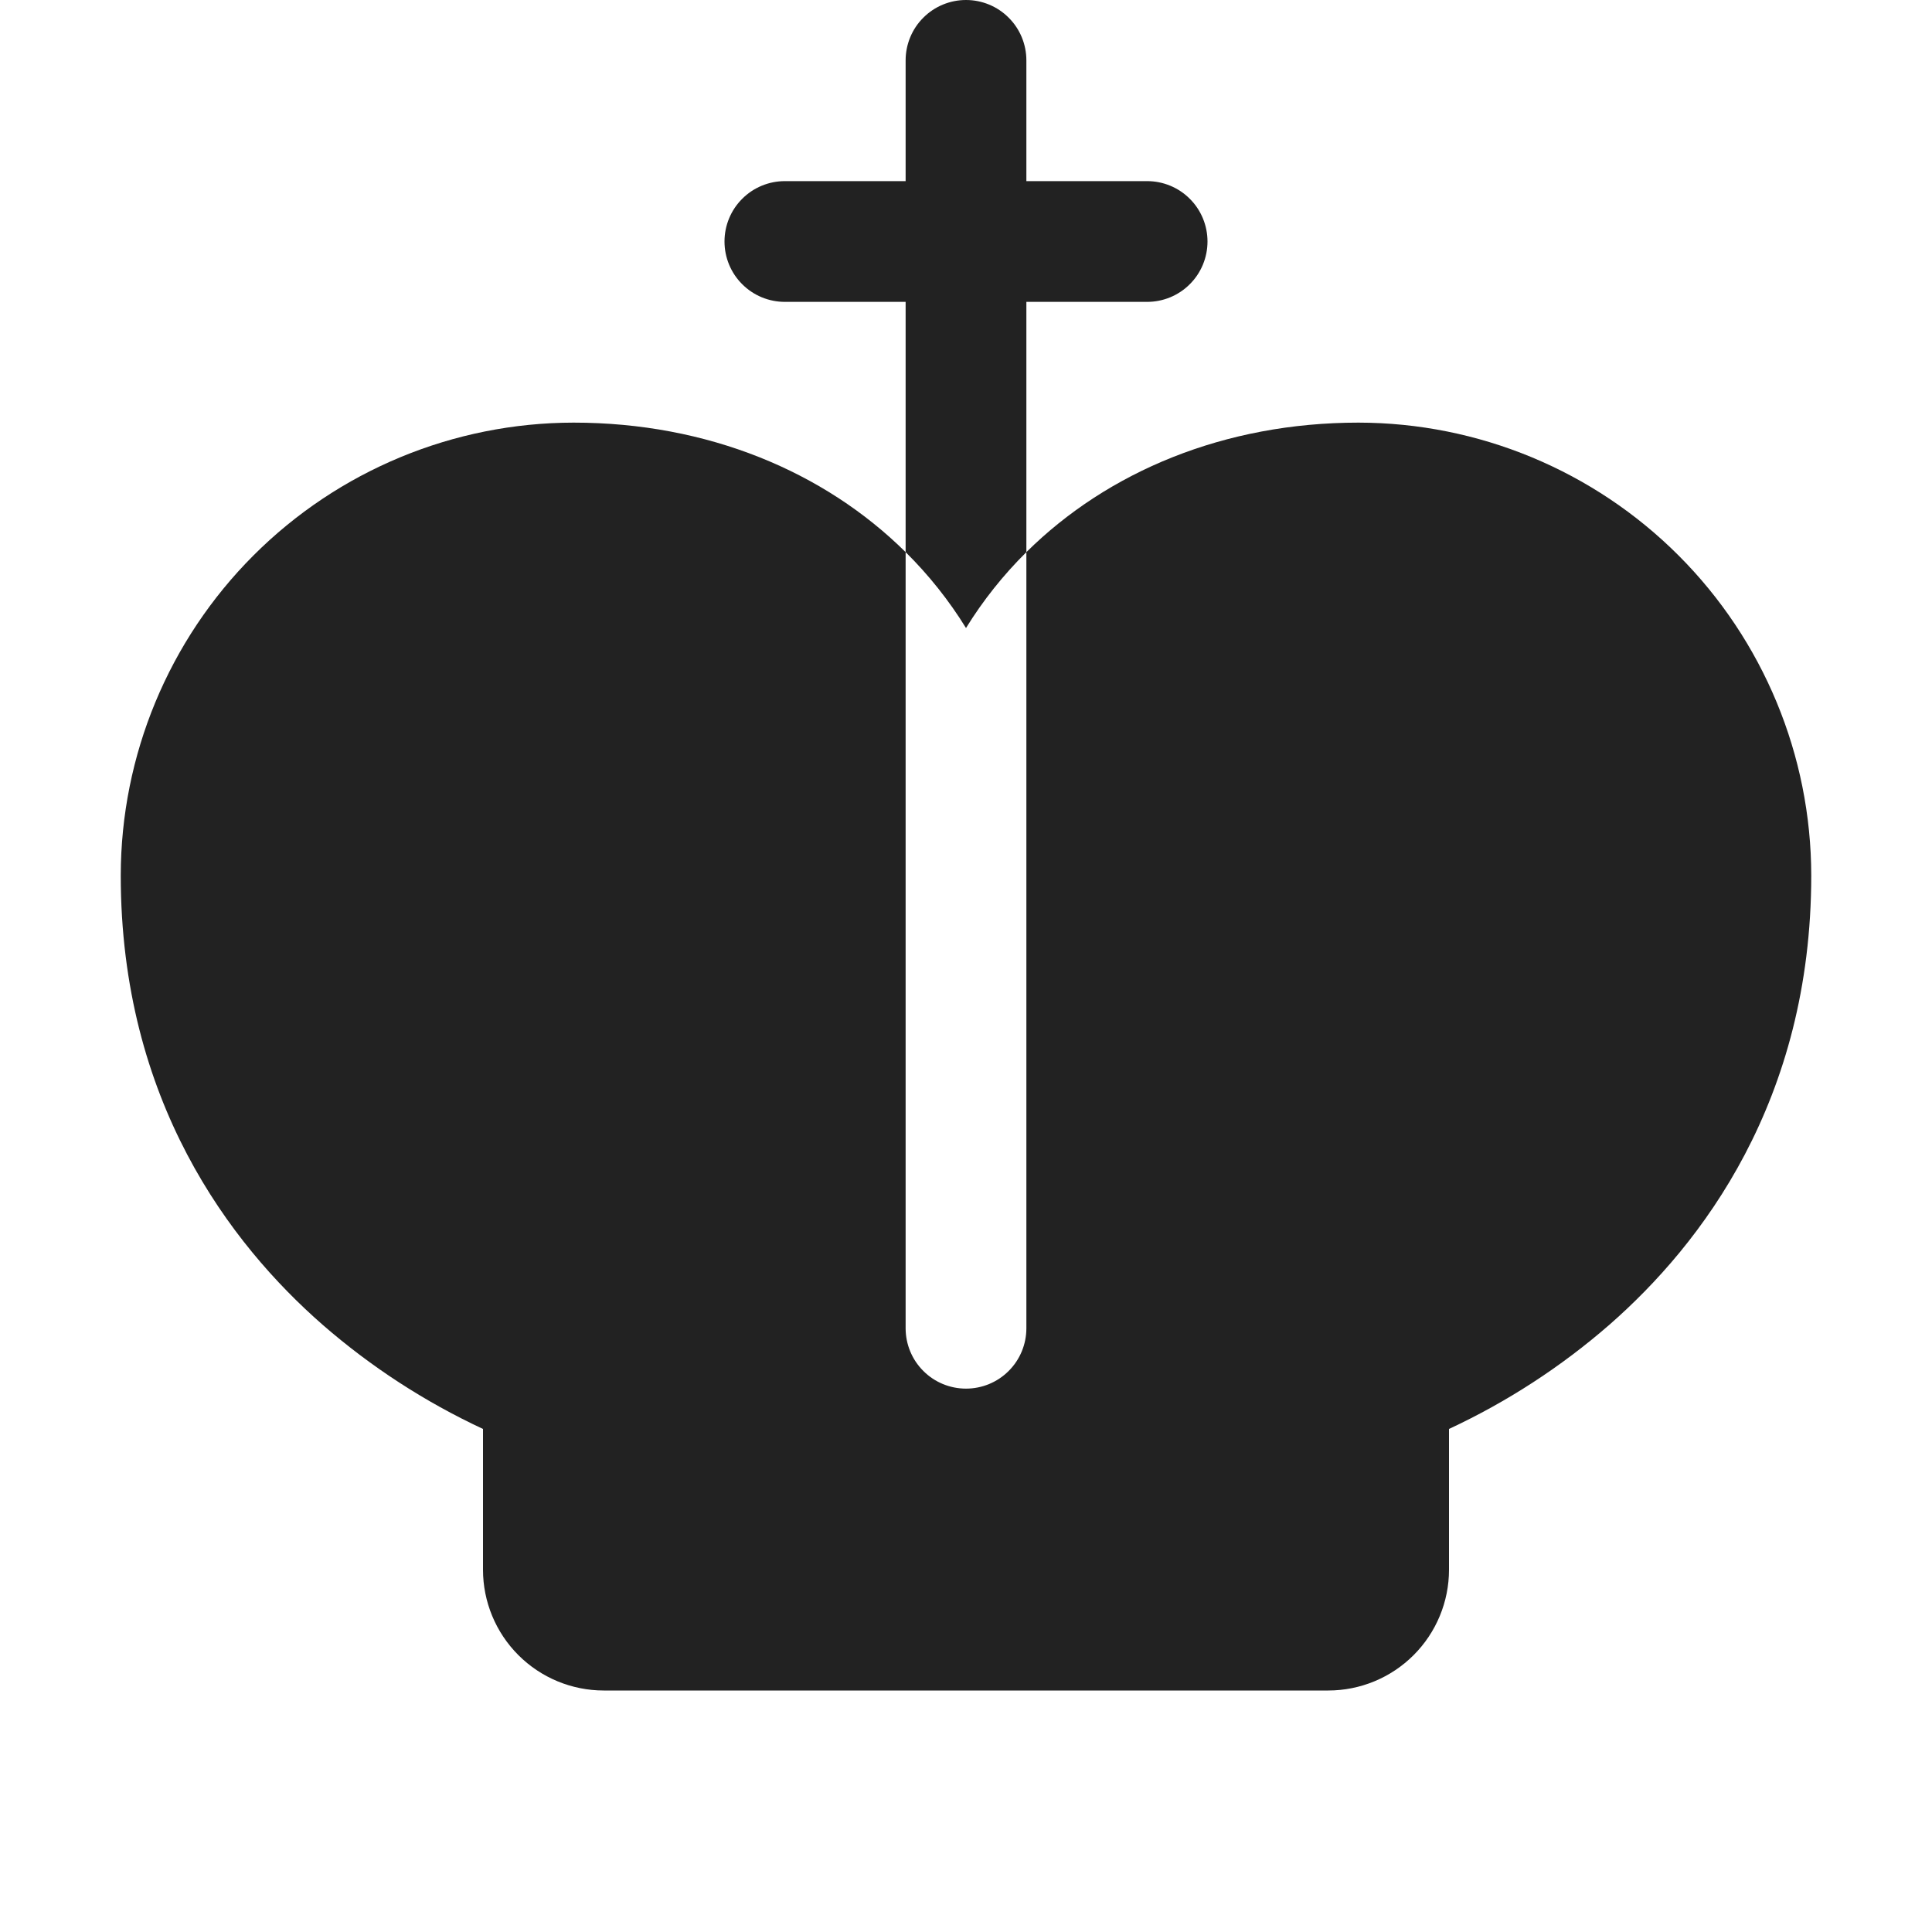 <svg width="32" height="32" viewBox="0 0 32 32" fill="none" xmlns="http://www.w3.org/2000/svg">
<path d="M16 10.402C15.718 9.945 15.382 9.523 15 9.145V5H13C12.735 5 12.48 4.895 12.293 4.707C12.105 4.52 12 4.265 12 4C12 3.735 12.105 3.48 12.293 3.293C12.48 3.105 12.735 3 13 3H15V1C15 0.735 15.105 0.48 15.293 0.293C15.48 0.105 15.735 0 16 0C16.265 0 16.52 0.105 16.707 0.293C16.895 0.48 17 0.735 17 1V3H19C19.265 3 19.52 3.105 19.707 3.293C19.895 3.48 20 3.735 20 4C20 4.265 19.895 4.52 19.707 4.707C19.52 4.895 19.265 5 19 5H17V9.145C16.618 9.523 16.282 9.945 16 10.402ZM22.5 7C20.282 7 18.349 7.81 17 9.145V22C17 22.265 16.895 22.52 16.707 22.707C16.52 22.895 16.265 23 16 23C15.735 23 15.48 22.895 15.293 22.707C15.105 22.52 15 22.265 15 22V9.145C13.651 7.81 11.717 7 9.5 7C7.512 7.002 5.605 7.793 4.199 9.199C2.793 10.605 2.002 12.512 2 14.5C2 18.233 3.817 20.606 5.341 21.94C6.142 22.638 7.037 23.219 8 23.668V26C8 26.53 8.211 27.039 8.586 27.414C8.961 27.789 9.47 28 10 28H22C22.53 28 23.039 27.789 23.414 27.414C23.789 27.039 24 26.53 24 26V23.668C24.963 23.219 25.858 22.638 26.659 21.94C28.183 20.606 30 18.233 30 14.5C29.998 12.512 29.207 10.605 27.801 9.199C26.395 7.793 24.488 7.002 22.5 7Z" fill="#222222"/>
</svg>
